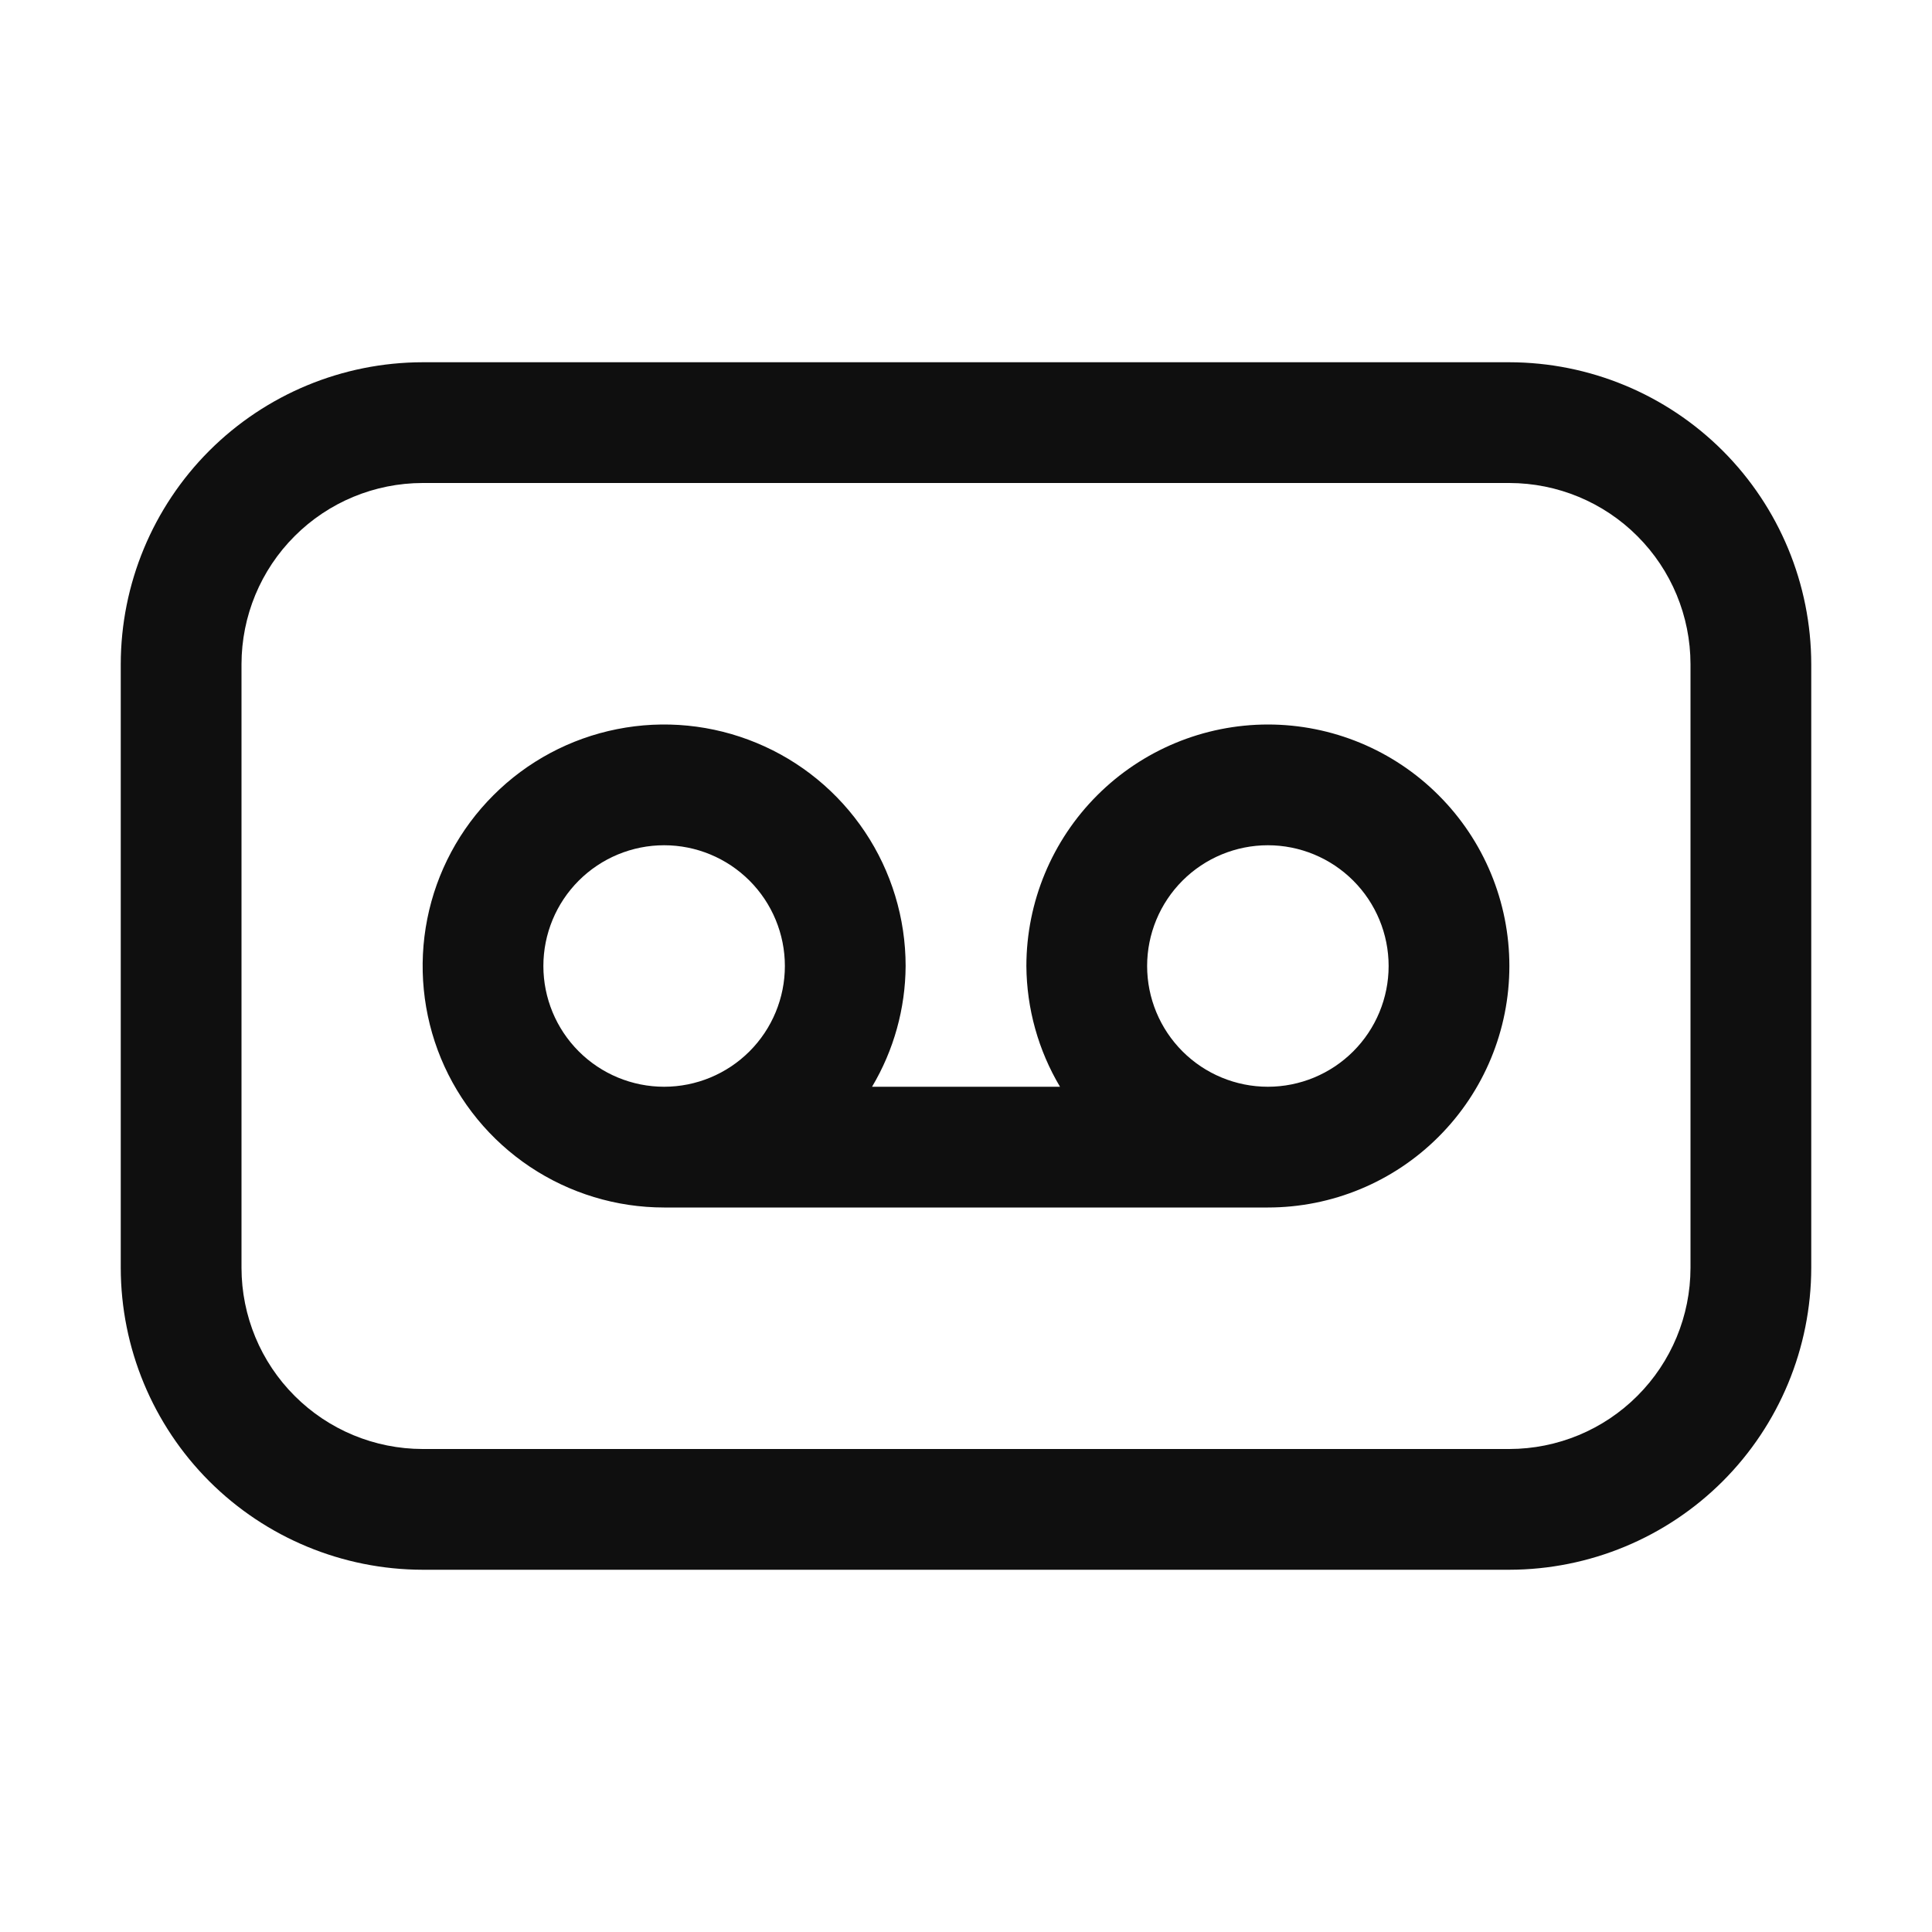 <svg width="32" height="32" viewBox="0 0 32 32" fill="none" xmlns="http://www.w3.org/2000/svg">
<path d="M21 12C19.939 12.001 18.923 12.423 18.173 13.173C17.423 13.923 17.001 14.94 17 16C17.005 16.705 17.197 17.395 17.557 18H14.444C14.804 17.395 14.996 16.705 15 16C15 15.209 14.765 14.435 14.326 13.778C13.886 13.12 13.262 12.607 12.531 12.305C11.8 12.002 10.996 11.922 10.22 12.077C9.444 12.231 8.731 12.612 8.172 13.172C7.612 13.731 7.231 14.444 7.077 15.22C6.923 15.996 7.002 16.8 7.304 17.531C7.607 18.262 8.12 18.886 8.778 19.326C9.436 19.765 10.209 20 11 20H21C22.061 20 23.078 19.579 23.828 18.828C24.579 18.078 25 17.061 25 16C25 14.939 24.579 13.922 23.828 13.172C23.078 12.421 22.061 12 21 12ZM9 16C9 15.47 9.211 14.961 9.586 14.586C9.961 14.211 10.47 14 11 14C11.53 14 12.039 14.211 12.414 14.586C12.789 14.961 13 15.47 13 16C13 16.53 12.789 17.039 12.414 17.414C12.039 17.789 11.53 18 11 18C10.47 18 9.961 17.789 9.586 17.414C9.211 17.039 9 16.53 9 16ZM21 18C20.47 18 19.961 17.789 19.586 17.414C19.211 17.039 19 16.53 19 16C19 15.47 19.211 14.961 19.586 14.586C19.961 14.211 20.47 14 21 14C21.53 14 22.039 14.211 22.414 14.586C22.789 14.961 23 15.47 23 16C23 16.53 22.789 17.039 22.414 17.414C22.039 17.789 21.53 18 21 18Z" fill="#0F0F0F"/>
<path d="M25 6H7C5.674 6.002 4.404 6.529 3.466 7.466C2.529 8.404 2.002 9.674 2 11V21C2.002 22.326 2.529 23.596 3.466 24.534C4.404 25.471 5.674 25.998 7 26H25C26.326 25.998 27.596 25.471 28.534 24.534C29.471 23.596 29.998 22.326 30 21V11C29.998 9.674 29.471 8.404 28.534 7.466C27.596 6.529 26.326 6.002 25 6ZM28 21C27.999 21.795 27.683 22.558 27.12 23.12C26.558 23.683 25.795 23.999 25 24H7C6.205 23.999 5.442 23.683 4.88 23.12C4.317 22.558 4.001 21.795 4 21V11C4.001 10.205 4.317 9.442 4.88 8.88C5.442 8.317 6.205 8.001 7 8H25C25.795 8.001 26.558 8.317 27.12 8.88C27.683 9.442 27.999 10.205 28 11V21Z" fill="#0F0F0F"/>
</svg>

